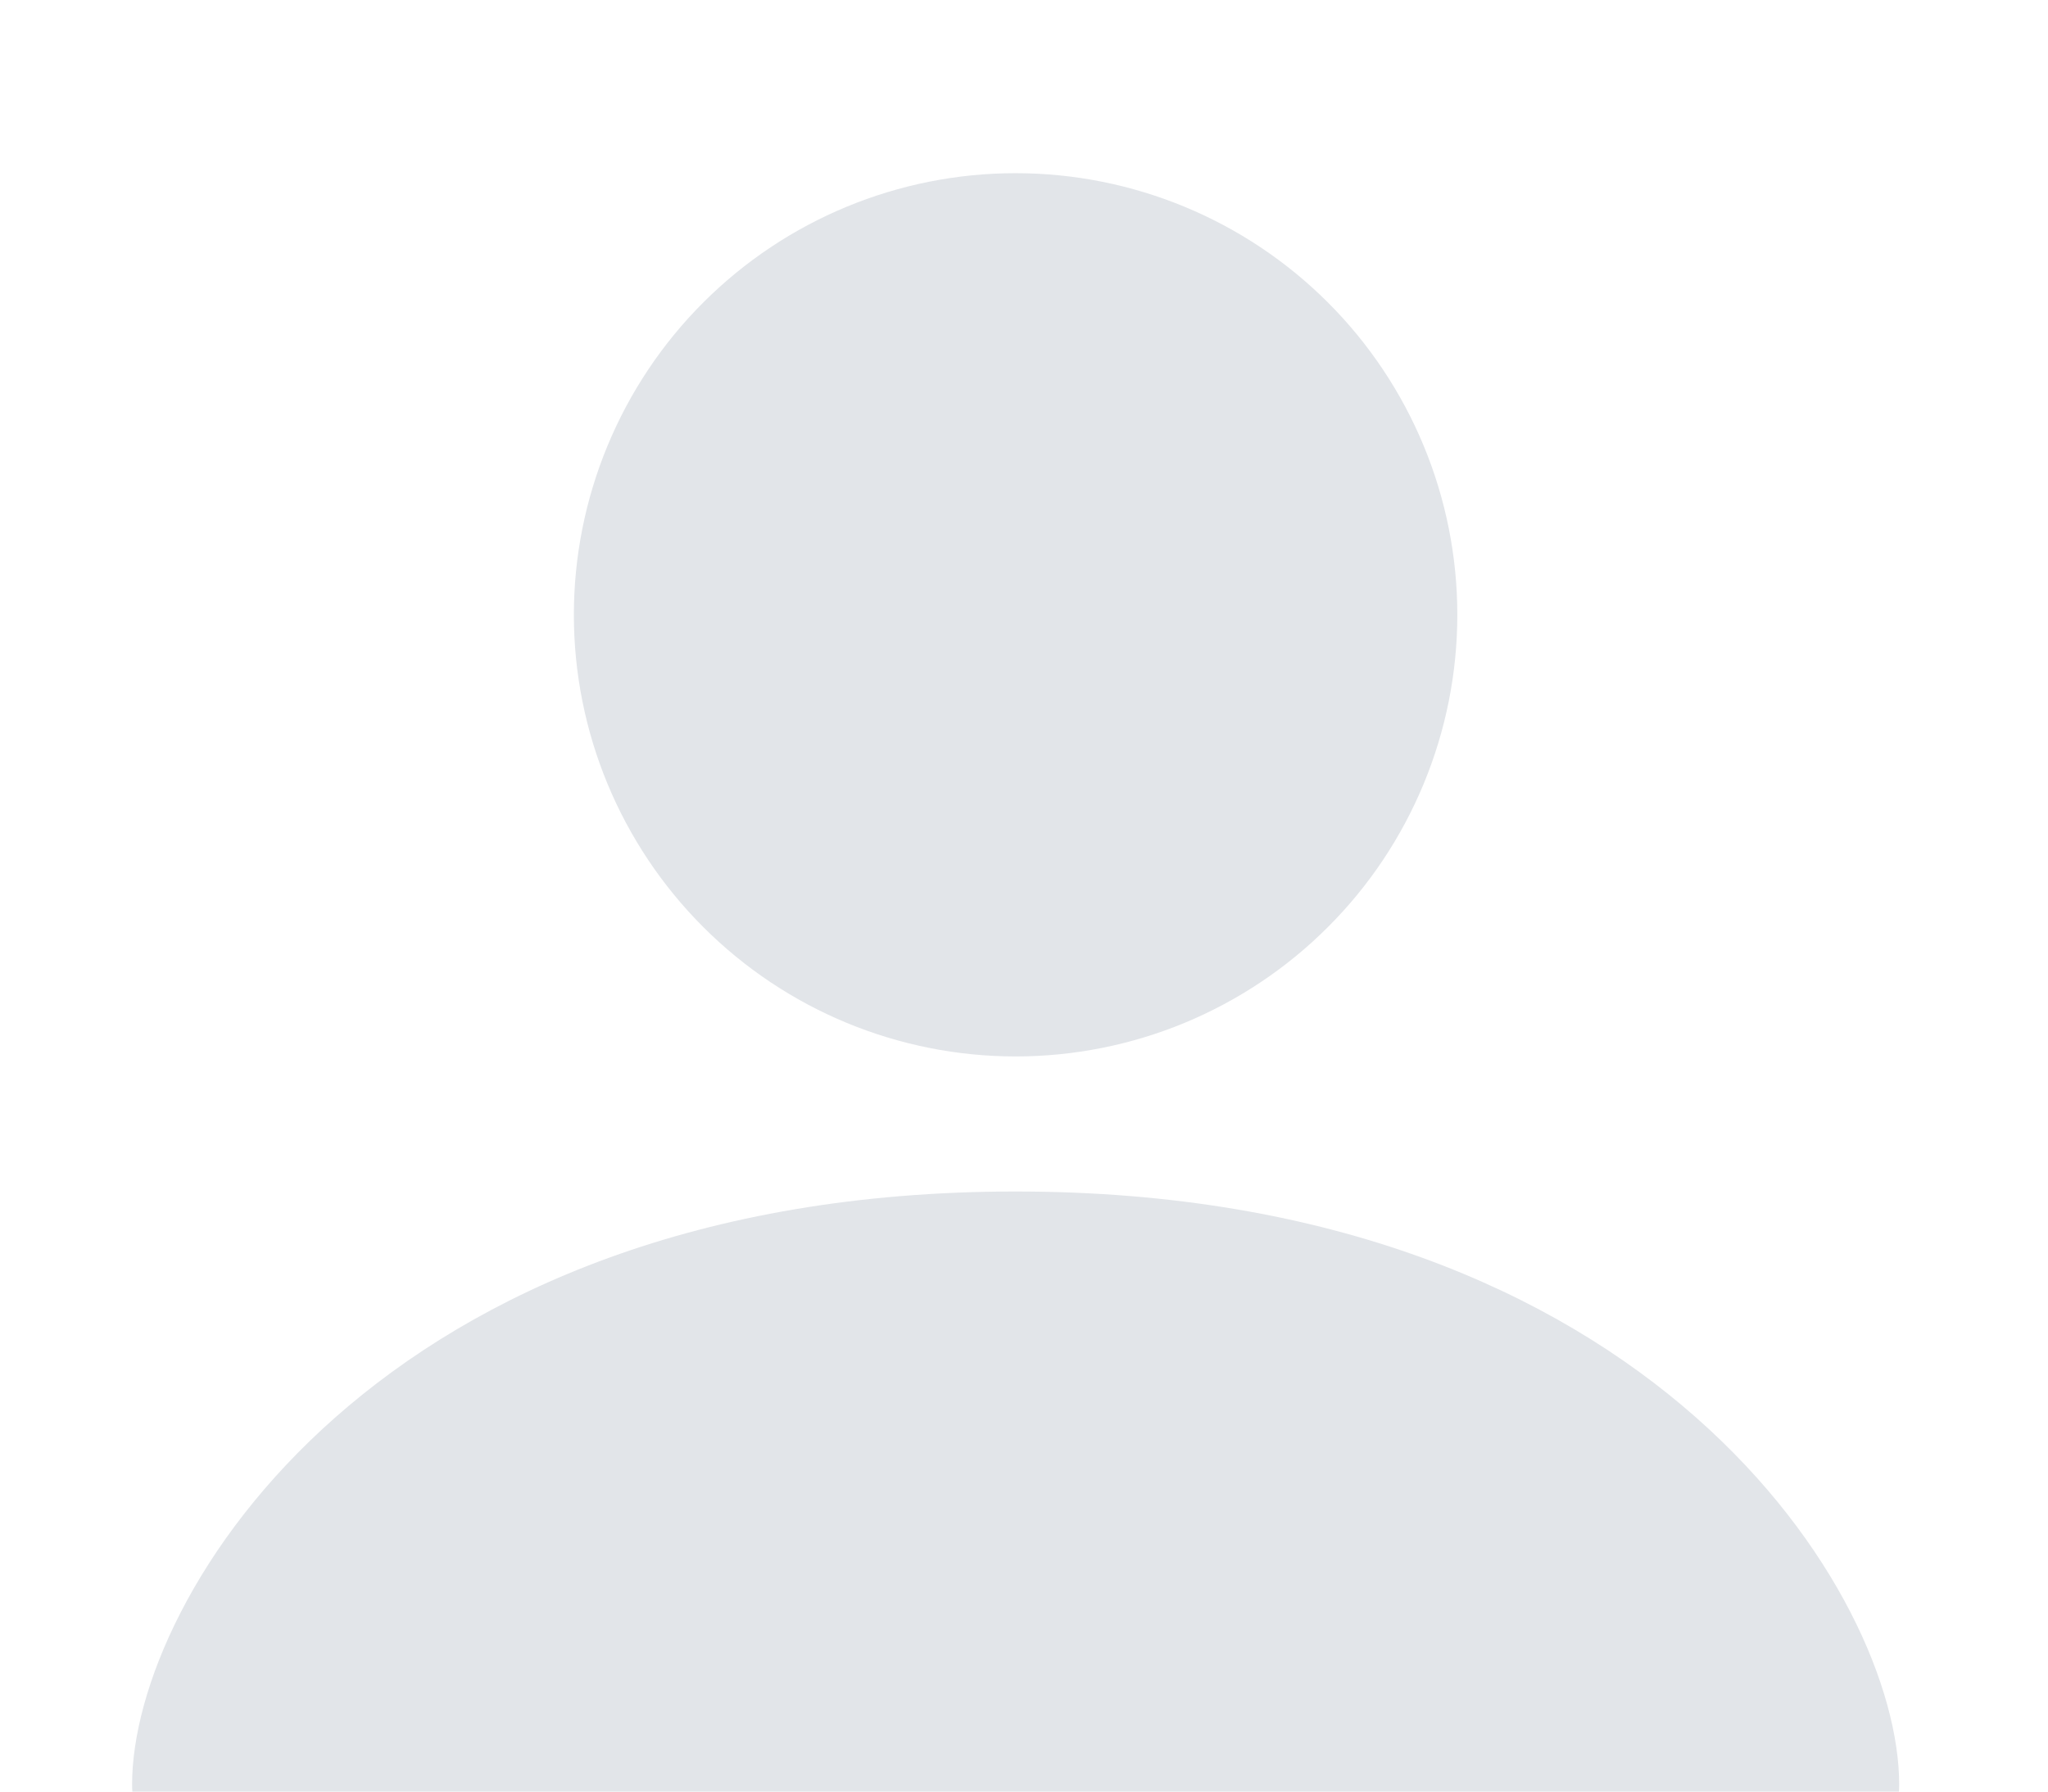 <svg width="24" height="21" viewBox="0 0 24 21" fill="none" xmlns="http://www.w3.org/2000/svg">
<g id="icon-user-mono">
<path id="Vector" fill-rule="evenodd" clip-rule="evenodd" d="M17.078 7.206C17.078 7.886 16.944 8.559 16.684 9.187C16.424 9.815 16.043 10.386 15.562 10.866C15.082 11.347 14.511 11.728 13.883 11.989C13.255 12.249 12.582 12.383 11.902 12.383C10.529 12.383 9.213 11.838 8.242 10.867C7.271 9.896 6.725 8.58 6.725 7.207C6.725 6.527 6.859 5.854 7.119 5.226C7.379 4.598 7.76 4.027 8.241 3.546C9.212 2.575 10.528 2.03 11.901 2.03C13.274 2.03 14.591 2.575 15.562 3.546C16.532 4.516 17.078 5.833 17.078 7.206ZM11.902 13.966C4.447 13.966 1.548 18.71 1.548 20.917C1.548 23.123 7.72 23.711 11.902 23.711C16.083 23.711 22.256 23.123 22.256 20.917C22.256 18.71 19.356 13.966 11.902 13.966Z" fill="#E2E5E9"/>
</g>
</svg>
